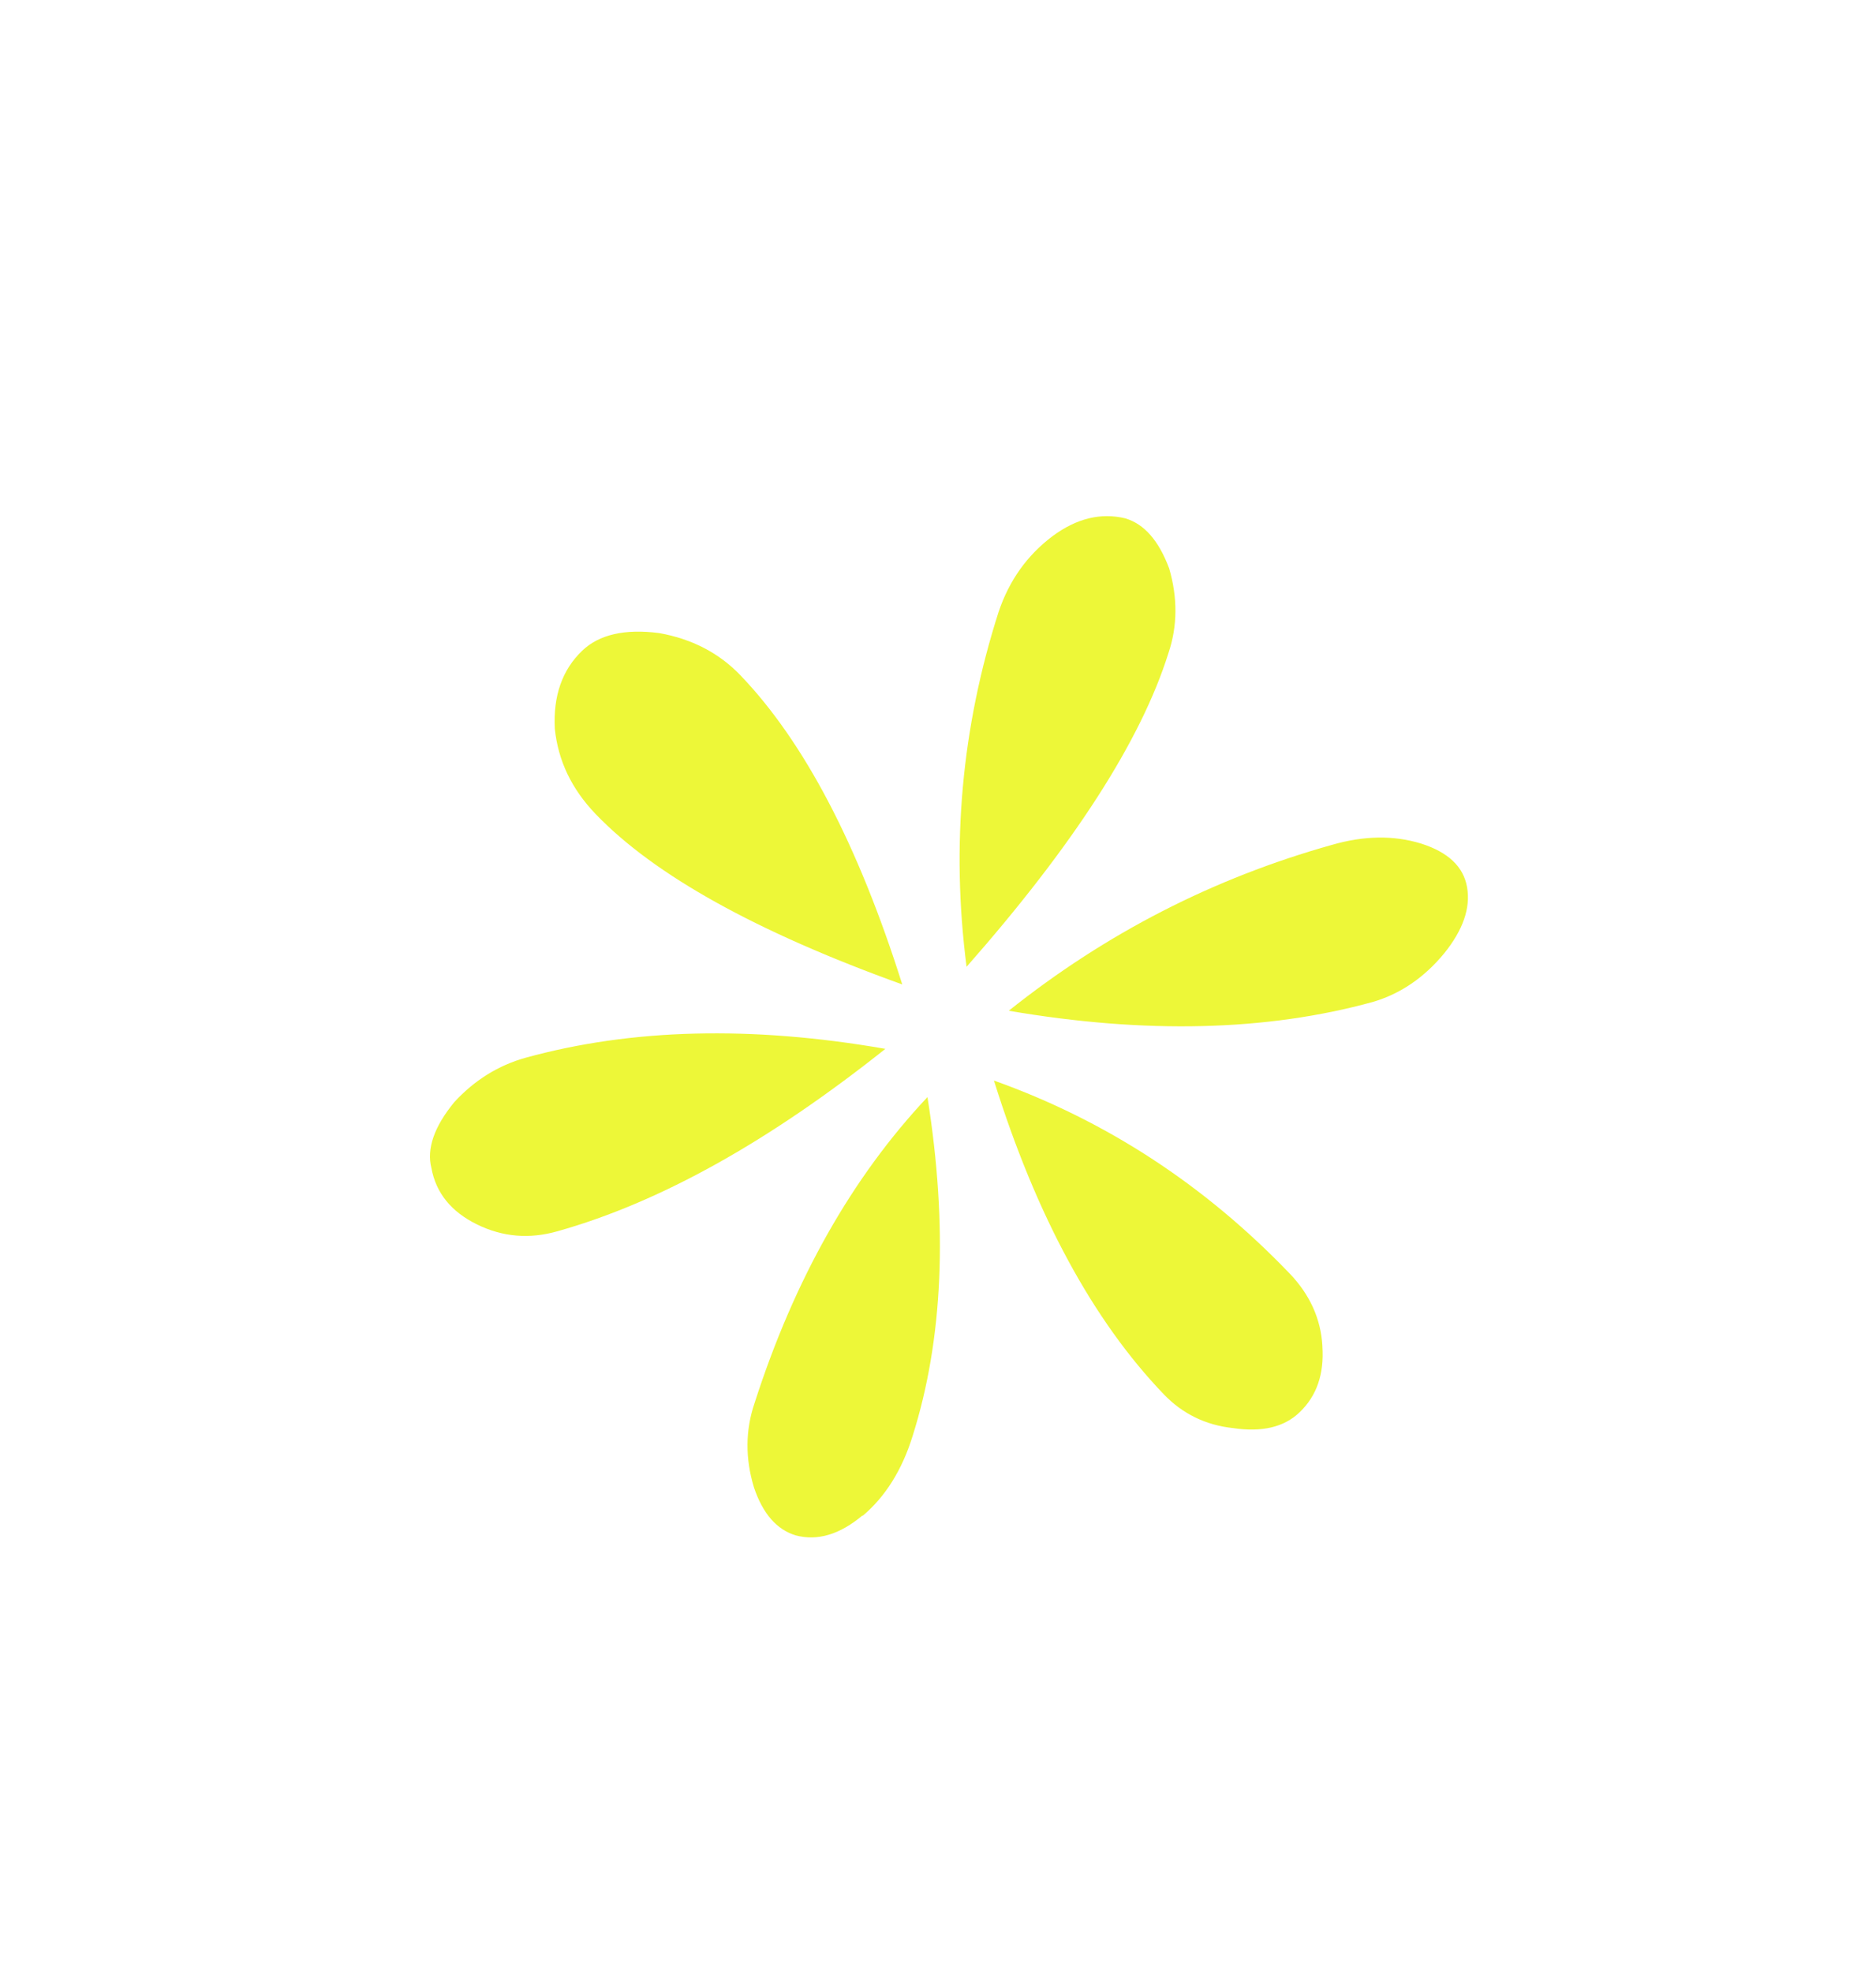 <svg width="39" height="41" viewBox="0 0 39 41" fill="none" xmlns="http://www.w3.org/2000/svg">
<g filter="url(#filter0_d_4_4102)">
<g clip-path="url(#clip0_4_4102)">
<path d="M29.539 13.536C30.103 13.714 30.425 14.016 30.499 14.446C30.574 14.876 30.414 15.334 30.026 15.816C29.609 16.324 29.107 16.665 28.536 16.831C26.337 17.436 23.815 17.5 20.971 17.013C22.996 15.397 25.234 14.253 27.691 13.564C28.357 13.372 28.97 13.362 29.539 13.536ZM21.883 7.145C22.38 6.777 22.883 6.654 23.393 6.776C23.791 6.895 24.09 7.241 24.306 7.818C24.482 8.423 24.481 9.013 24.291 9.576C23.719 11.4 22.316 13.575 20.094 16.099C19.768 13.577 19.992 11.117 20.759 8.724C20.979 8.066 21.357 7.54 21.883 7.145ZM27.491 23.992C27.529 24.565 27.375 25.018 27.017 25.361C26.694 25.672 26.23 25.779 25.631 25.689C25.059 25.627 24.58 25.389 24.193 24.986C22.723 23.453 21.544 21.281 20.663 18.464C22.982 19.291 25.035 20.625 26.81 22.475C27.224 22.907 27.459 23.412 27.491 23.98M11.534 11.152C11.498 10.467 11.688 9.926 12.102 9.529C12.454 9.191 12.991 9.069 13.701 9.161C14.383 9.281 14.95 9.577 15.391 10.037C16.72 11.422 17.843 13.57 18.757 16.466C15.725 15.374 13.602 14.194 12.382 12.923C11.881 12.4 11.604 11.816 11.534 11.152ZM17.932 27.504C17.462 27.9 16.997 28.041 16.543 27.92C16.145 27.8 15.857 27.466 15.674 26.923C15.492 26.324 15.493 25.734 15.688 25.165C16.515 22.595 17.711 20.478 19.281 18.808C19.709 21.504 19.605 23.85 18.973 25.851C18.753 26.564 18.402 27.119 17.932 27.515M9.918 21.456C9.384 21.195 9.064 20.804 8.969 20.285C8.866 19.882 9.026 19.424 9.442 18.915C9.858 18.462 10.354 18.149 10.93 17.989C13.13 17.384 15.618 17.319 18.406 17.805C15.996 19.724 13.728 20.996 11.59 21.597C11.008 21.763 10.452 21.718 9.918 21.456Z" fill="#EDF738"/>
</g>
</g>
<defs>
<filter id="filter0_d_4_4102" x="-0.652" y="0.918" width="40.096" height="40.095" filterUnits="userSpaceOnUse" color-interpolation-filters="sRGB">
<feFlood flood-opacity="0" result="BackgroundImageFix"/>
<feColorMatrix in="SourceAlpha" type="matrix" values="0 0 0 0 0 0 0 0 0 0 0 0 0 0 0 0 0 0 127 0" result="hardAlpha"/>
<feOffset dy="4"/>
<feGaussianBlur stdDeviation="2"/>
<feComposite in2="hardAlpha" operator="out"/>
<feColorMatrix type="matrix" values="0 0 0 0 0 0 0 0 0 0 0 0 0 0 0 0 0 0 0.25 0"/>
<feBlend mode="normal" in2="BackgroundImageFix" result="effect1_dropShadow_4_4102"/>
<feBlend mode="normal" in="SourceGraphic" in2="effect1_dropShadow_4_4102" result="shape"/>
</filter>
<clipPath id="clip0_4_4102">
<rect width="22.672" height="20.153" fill="white" transform="translate(19.971 32.121) rotate(-133.808)"/>
</clipPath>
</defs>
</svg>
